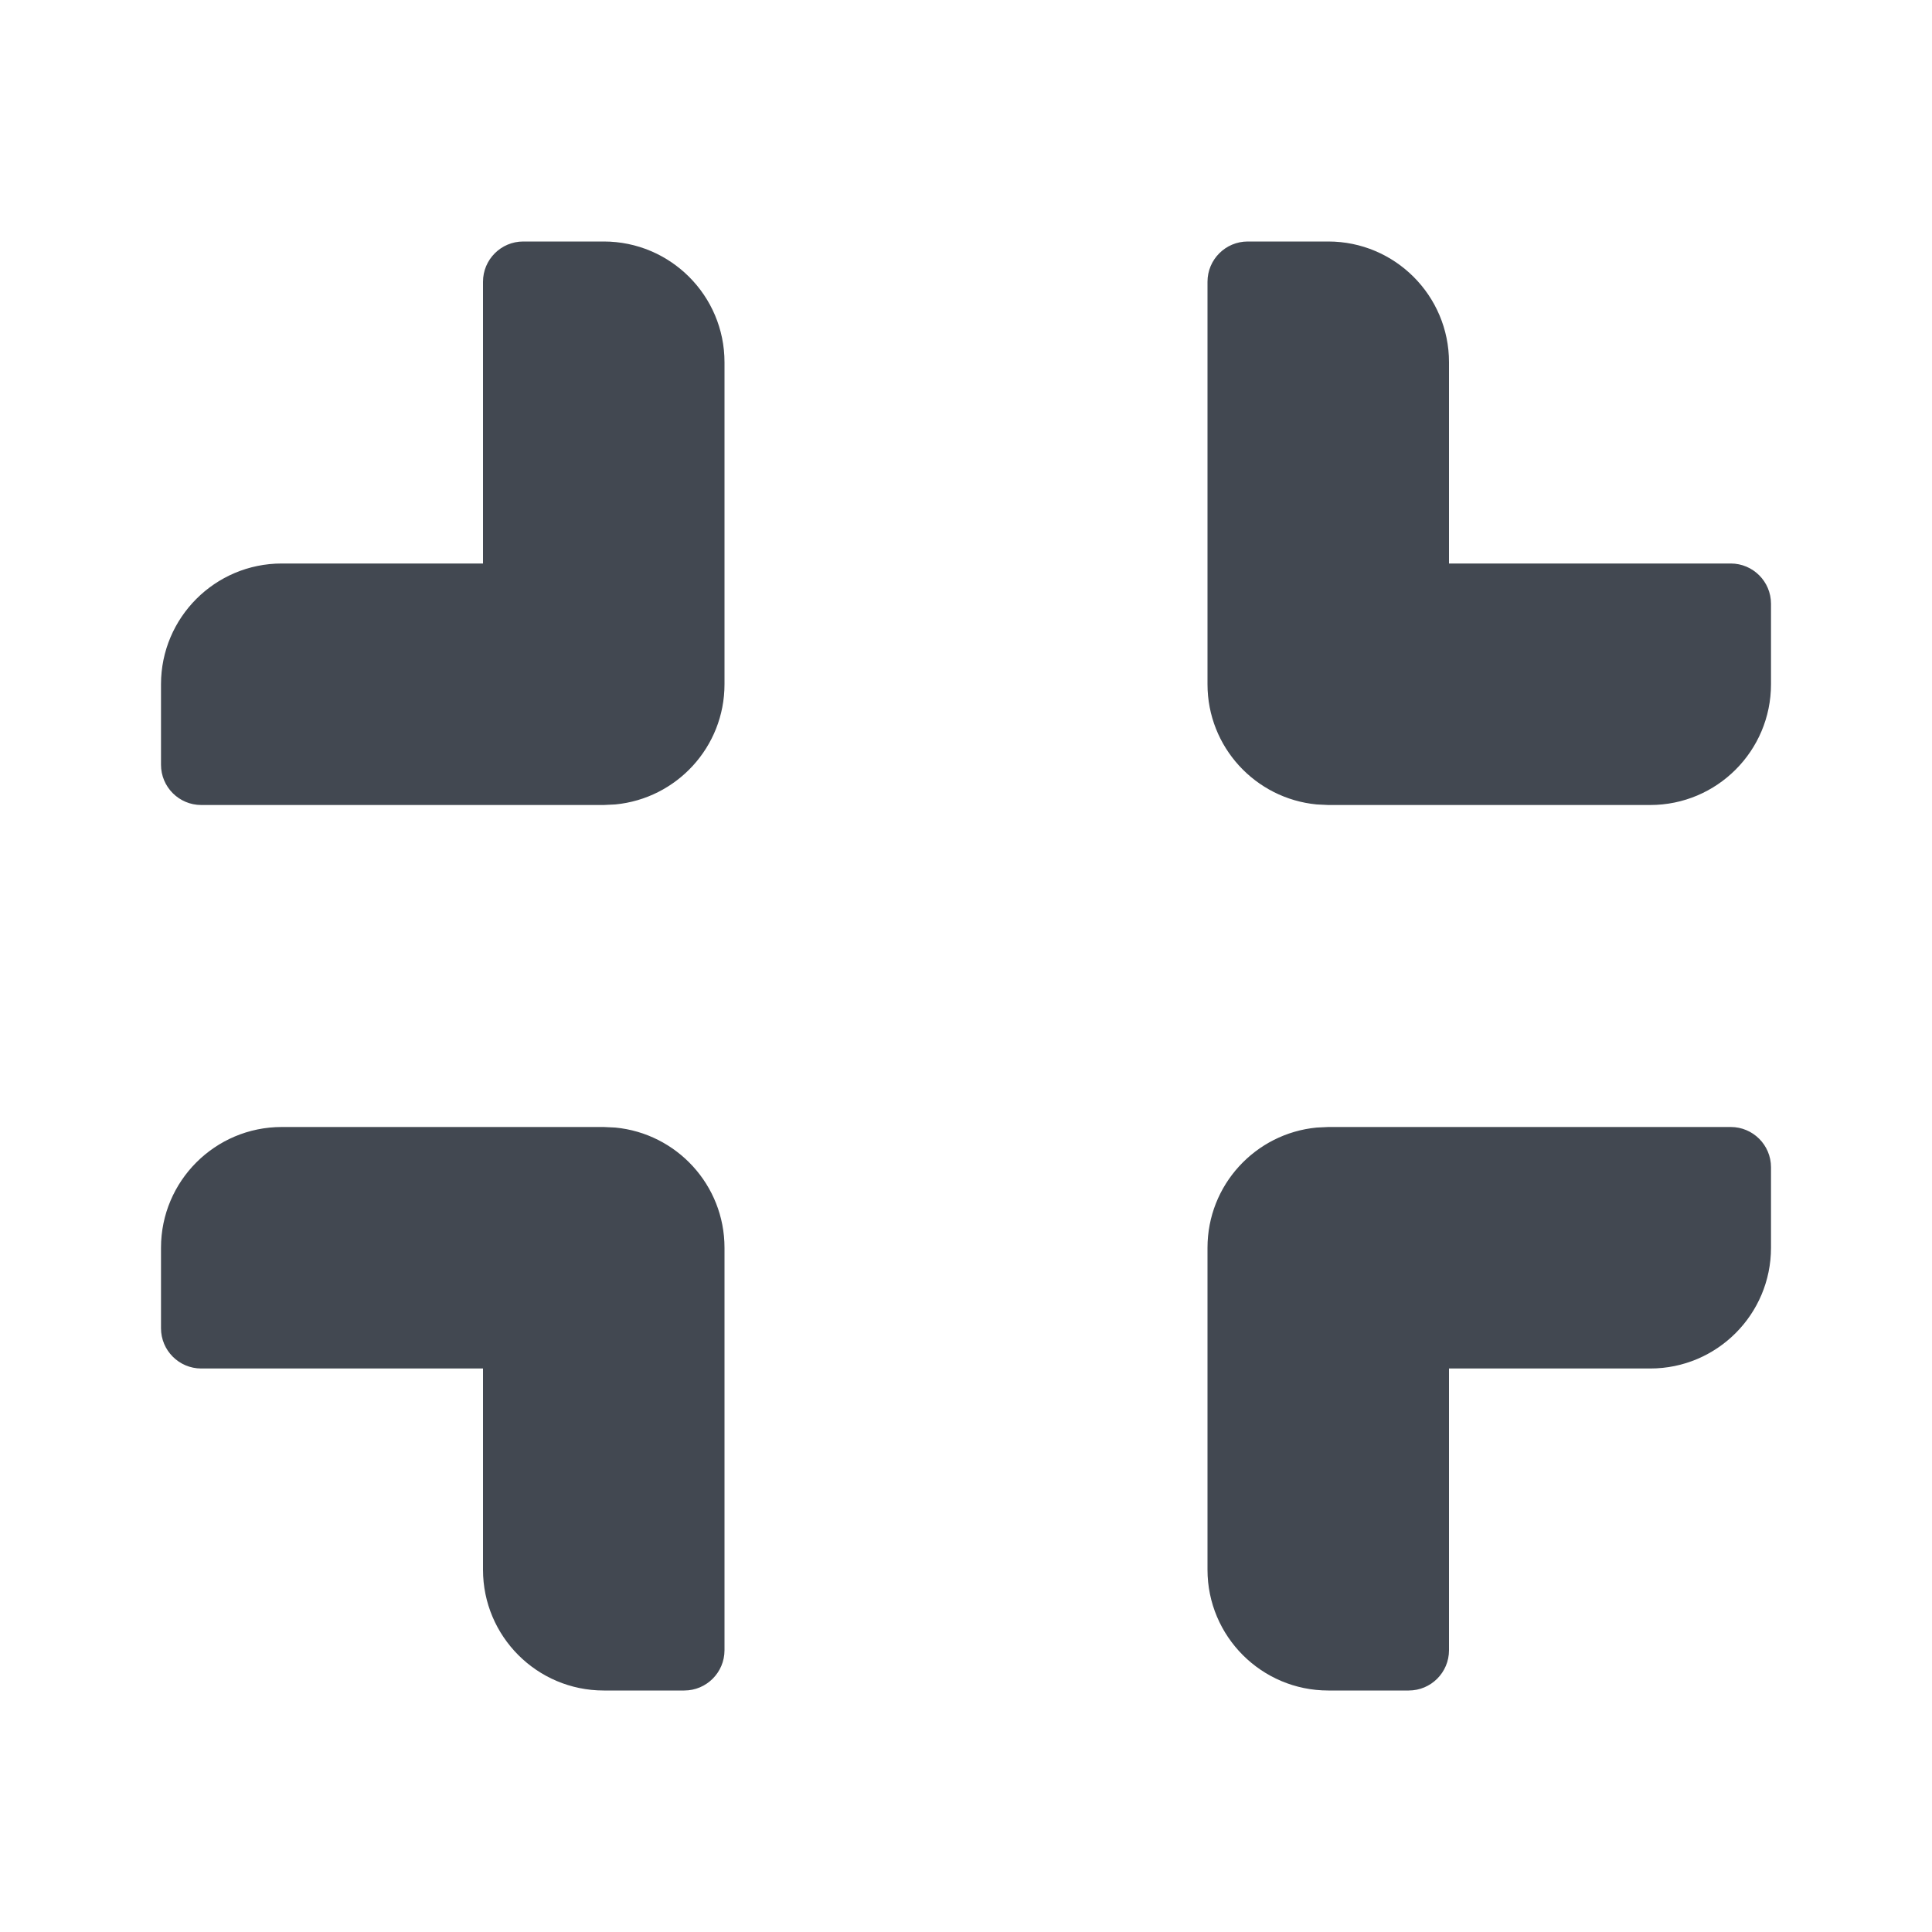 <?xml version="1.0" encoding="UTF-8"?>
<svg width="24px" height="24px" viewBox="0 0 24 24" version="1.1" xmlns="http://www.w3.org/2000/svg" xmlns:xlink="http://www.w3.org/1999/xlink">
    <title>Icon/Compress</title>
    <g id="Icon/Compress" stroke="none" stroke-width="1" fill="none" fill-rule="evenodd">
        <path d="M2,9.5 L2,8.5 C2,7.672 2.672,7 3.5,7 L6,7 L6,7 L6,3.5 C6,3.224 6.224,3 6.5,3 L7.5,3 C8.328,3 9,3.672 9,4.5 L9,8.5 L9,8.5 C9,9.28 8.405,9.92 7.644,9.993 L7.5,10 L2.5,10 C2.224,10 2,9.776 2,9.5 Z M22,8.5 L22,7.5 C22,7.224 21.776,7 21.5,7 L18,7 L18,7 L18,4.5 C18,3.672 17.328,3 16.5,3 L15.5,3 C15.224,3 15,3.224 15,3.5 L15,8.5 L15,8.5 C15,9.28 15.595,9.92 16.356,9.993 L16.5,10 L20.5,10 C21.328,10 22,9.328 22,8.5 Z M22,14.5 L22,15.5 C22,16.328 21.328,17 20.5,17 L18,17 L18,17 L18,20.5 C18,20.776 17.776,21 17.5,21 L16.5,21 C15.672,21 15,20.328 15,19.5 L15,15.5 L15,15.5 C15,14.72 15.595,14.08 16.356,14.007 L16.5,14 L21.5,14 C21.776,14 22,14.224 22,14.5 Z M2,15.5 L2,16.5 C2,16.776 2.224,17 2.5,17 L6,17 L6,17 L6,19.5 C6,20.328 6.672,21 7.5,21 L8.5,21 C8.776,21 9,20.776 9,20.5 L9,15.5 L9,15.5 C9,14.72 8.405,14.08 7.644,14.007 L7.5,14 L3.5,14 C2.672,14 2,14.672 2,15.5 Z" id="↳-🎨-ICON-COLOR" fill="#424851"></path>
    </g>
</svg>